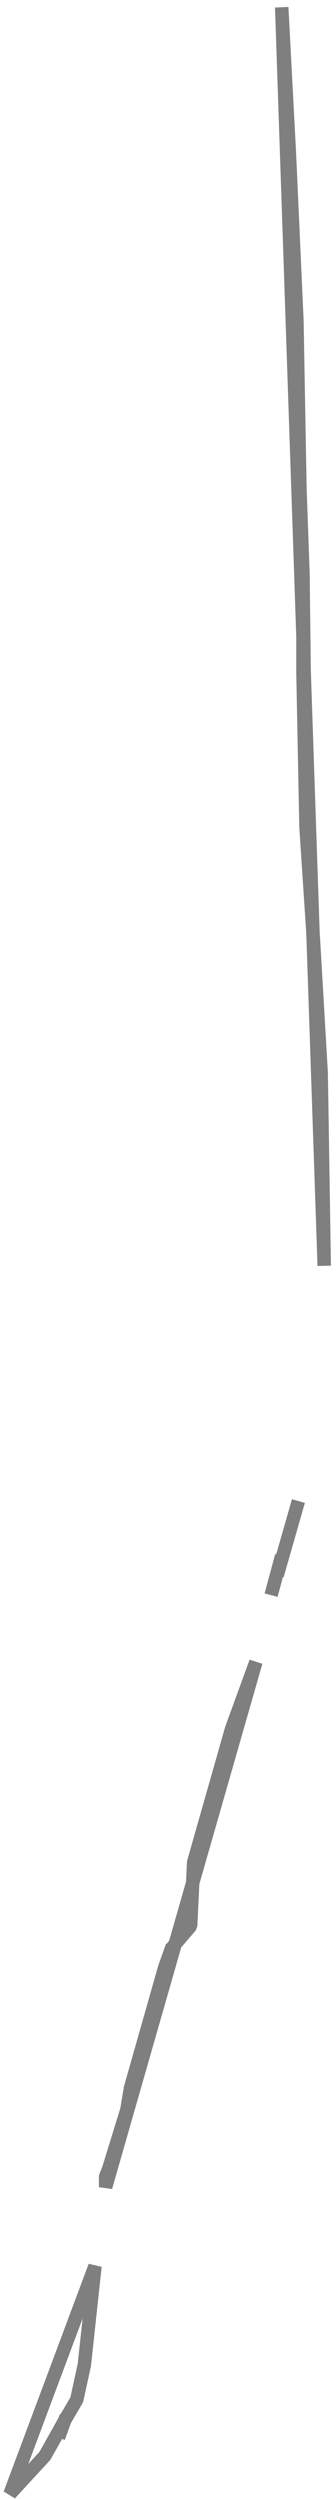 <svg width="46" height="342" viewBox="0 0 46 342" fill="none" xmlns="http://www.w3.org/2000/svg">
<path d="M9.055 330.699L8.016 333.608M35.035 227.447L31.709 236.588L26.513 254.87L26.098 263.596L23.604 266.504L21.733 273.776L19.239 282.501L17.784 286.241L17.369 288.734L14.875 296.836L14.459 297.875V299.329L35.035 227.447ZM38.568 1L39.607 20.736L40.646 43.797L41.062 66.857L41.477 78.491L41.893 113.185L42.932 128.974L43.971 146.84L44.387 173.225L38.568 1ZM41.893 113.185L41.477 91.995V78.491L41.893 113.185ZM1.365 341.294L6.146 336.101L9.055 330.907L10.51 328.414L11.549 323.636L13.004 310.132L1.365 341.294ZM17.784 286.033L22.564 269.205L23.604 266.297L17.784 286.033ZM37.113 218.306L38.568 212.905L37.113 218.306ZM40.854 205.426L37.944 215.606L40.854 205.426Z" stroke="#7F7F7F" stroke-width="1.84" stroke-linejoin="bevel"/>
</svg>
